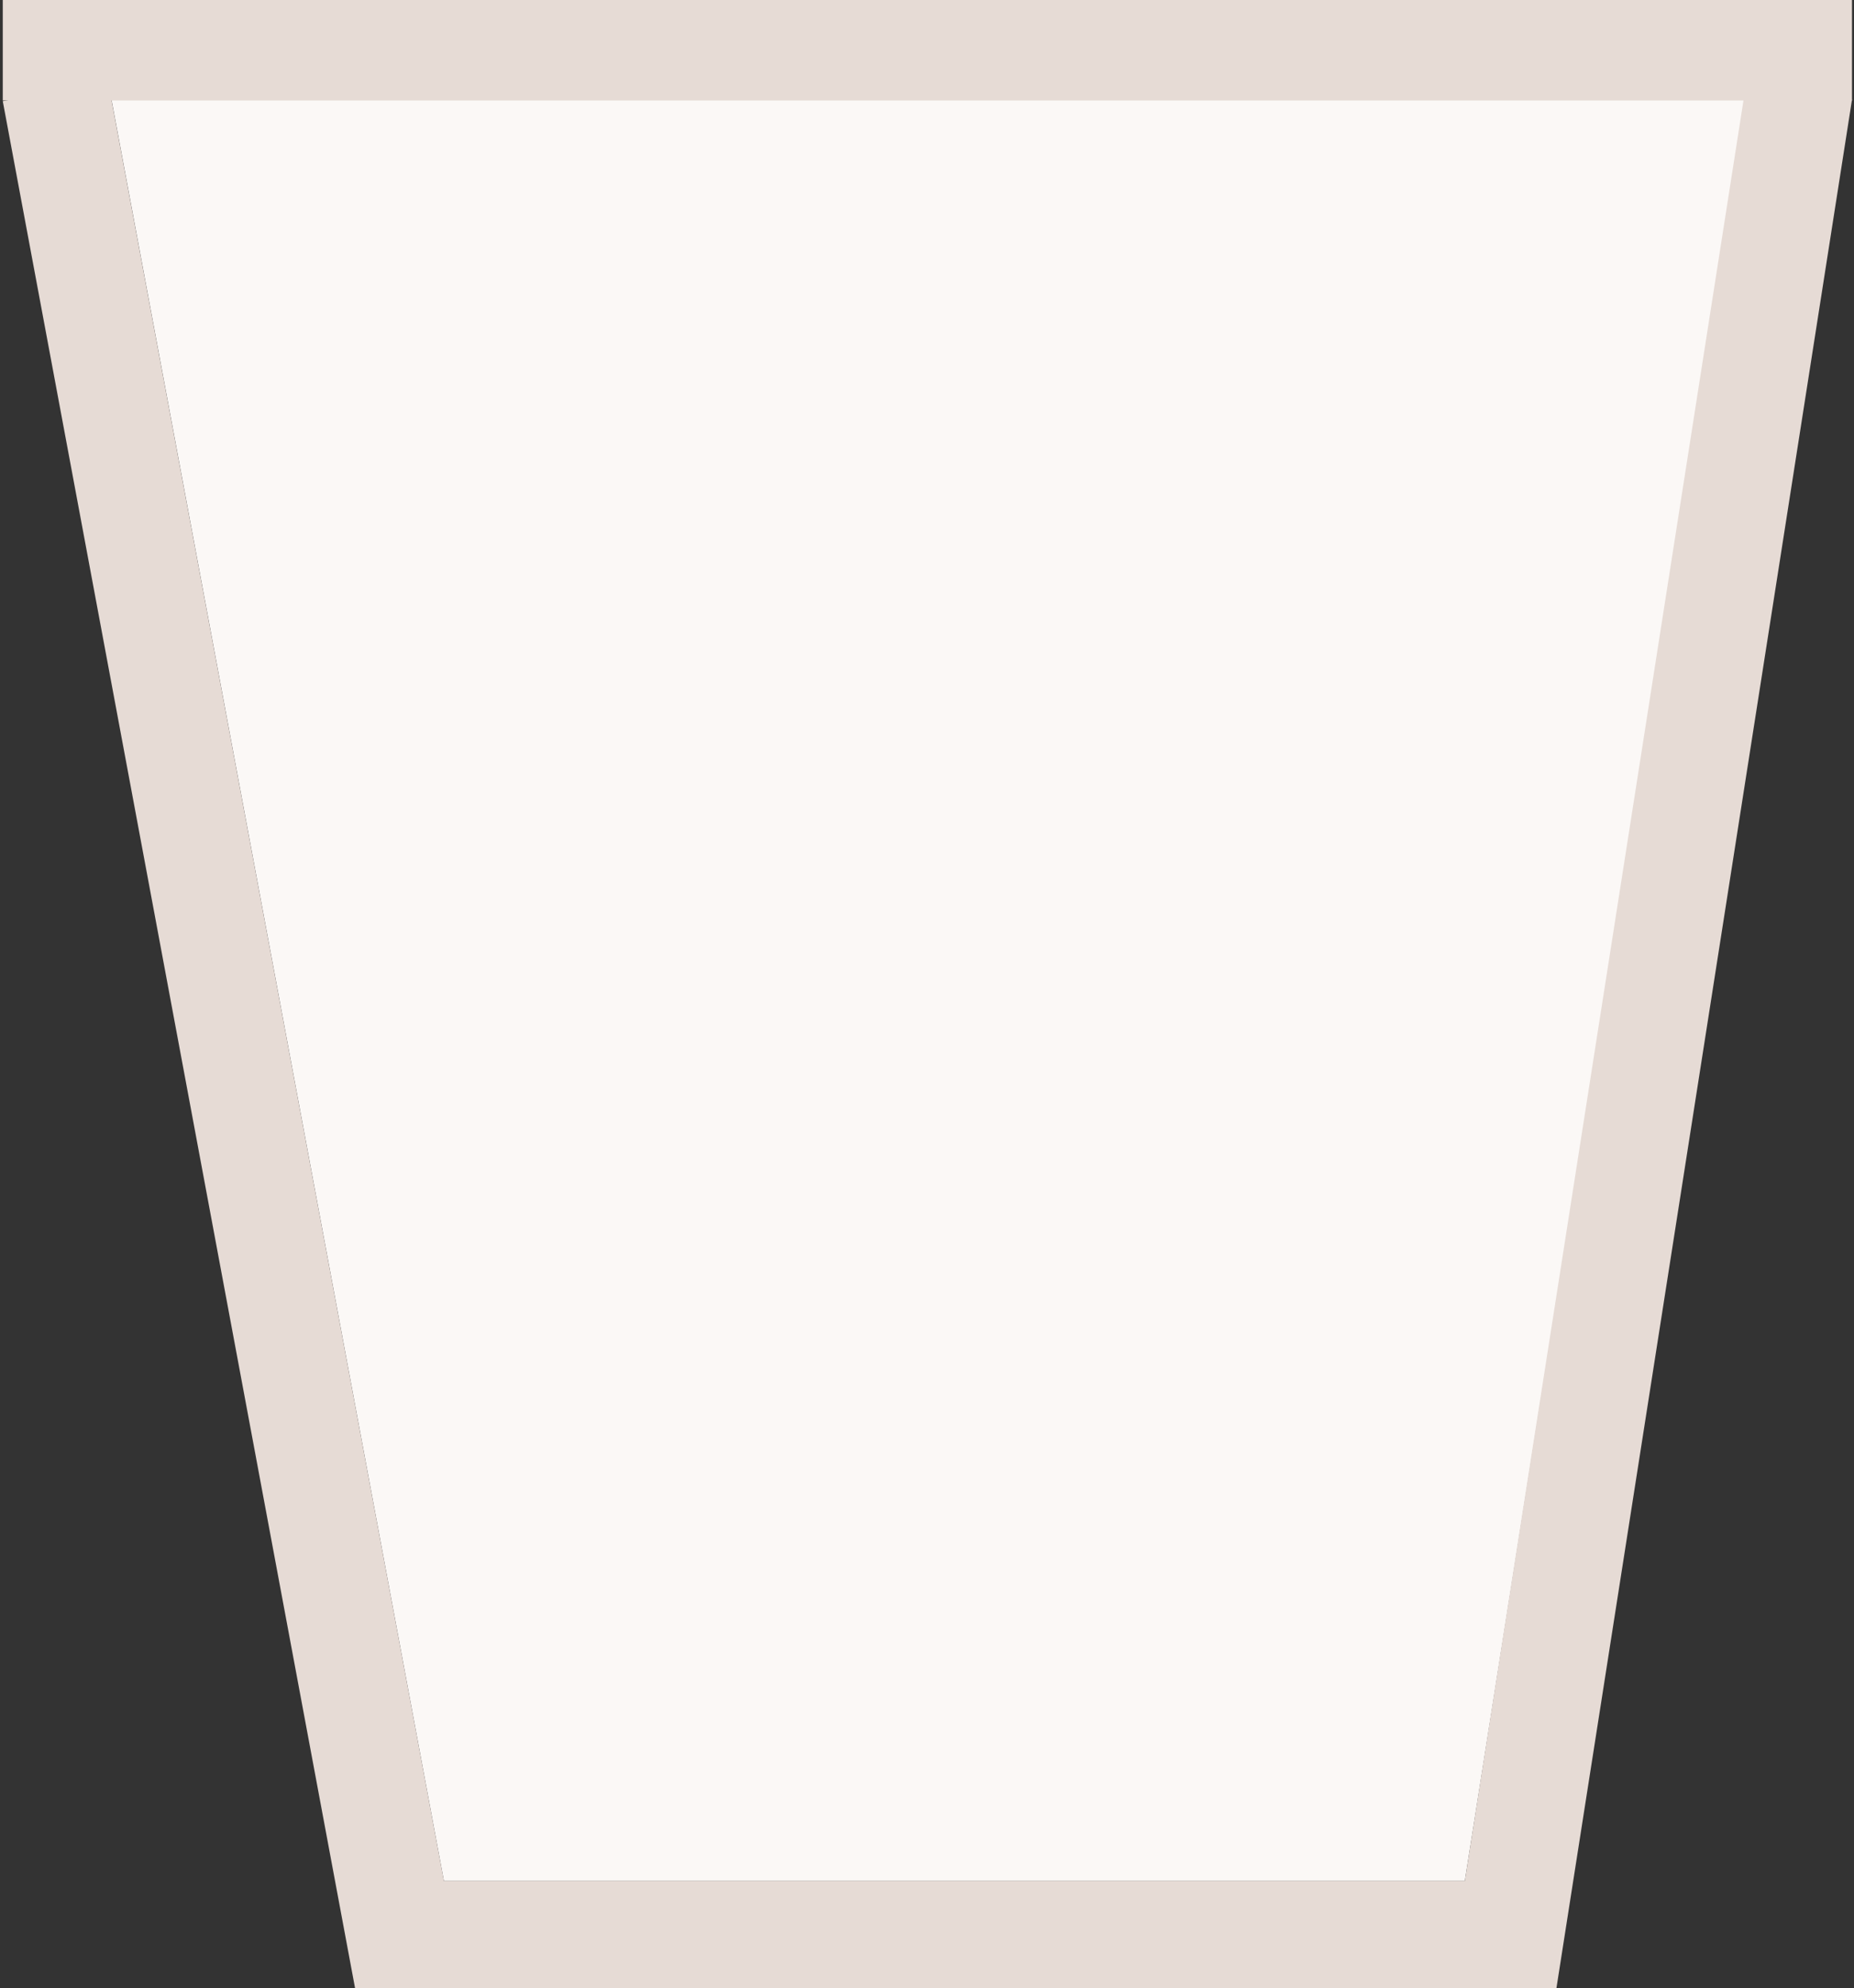 <?xml version="1.0" encoding="UTF-8" standalone="no"?>
<svg width="583px" height="625px" viewBox="0 0 583 625" version="1.1" xmlns="http://www.w3.org/2000/svg" xmlns:xlink="http://www.w3.org/1999/xlink">
    <rect x="0" y="0" width="583" height="625" fill="#333333" stroke="none"/>
    <!-- Generator: Sketch 3.8.2 (29753) - http://www.bohemiancoding.com/sketch -->
    <title>ice-coffee-ice-coffee</title>
    <desc>Created with Sketch.</desc>
    <defs></defs>
    <g id="Page-1" stroke="none" stroke-width="1" fill="none" fill-rule="evenodd">
        <g id="ESPresso">
            <g id="ice-coffee">
                <g id="ice-coffee-ice-coffee">
                    <polygon id="Shape" fill="#FBF8F6" points="139.593 591.338 35 31 549 31 460.622 591.338"></polygon>
                    <polygon id="Shape" fill="#E6DBD5" points="489.431 624.997 111.647 624.997 0.871 31.804 33.974 25.619 139.593 591.338 460.622 591.338 549.103 26.112 582.371 31.332"></polygon>
                    <polygon id="Shape" fill="#E6DBD5" points="582.371 31.592 0.871 31.592 0.871 0 582.371 0 582.371 31.592"></polygon>
                </g>
            </g>
        </g>
    </g>
</svg>